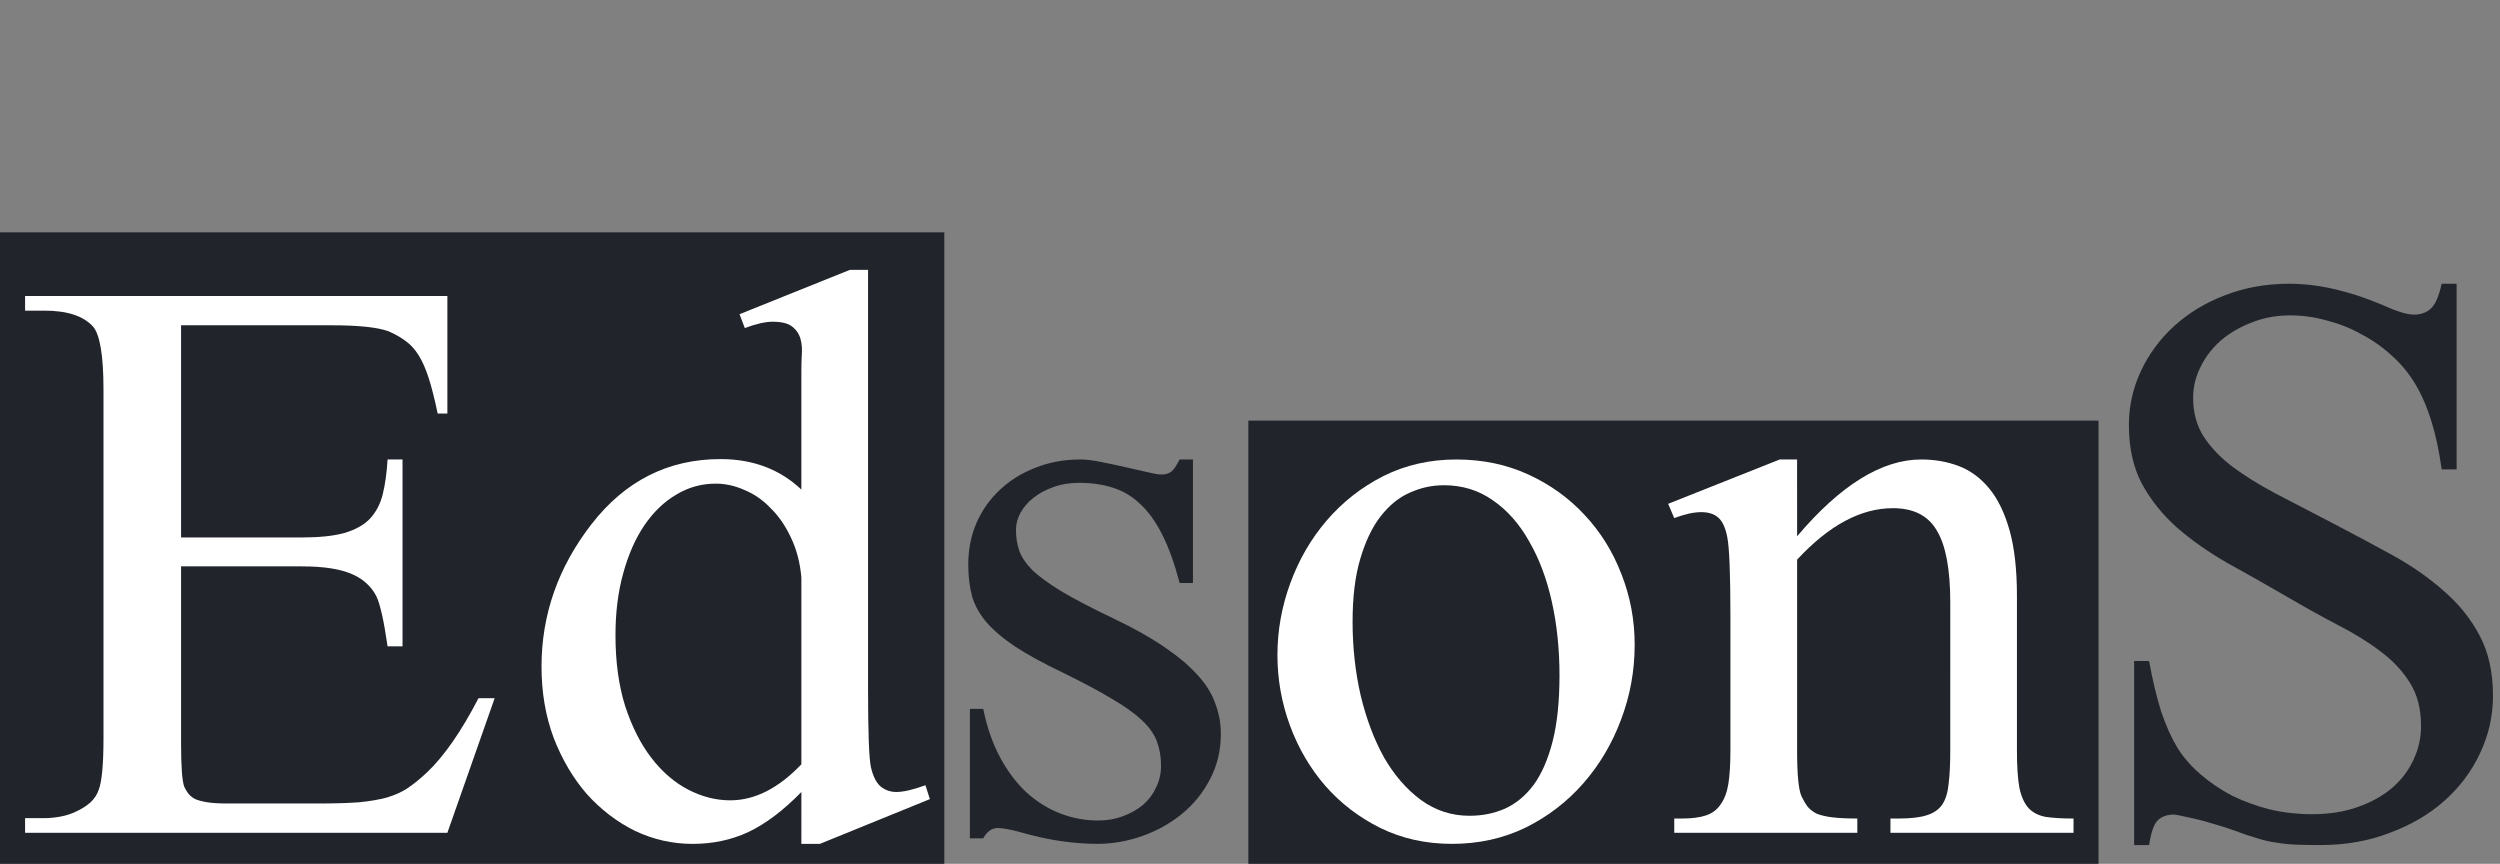 <?xml version="1.0" encoding="UTF-8" standalone="no"?>
<!-- Generator: Adobe Illustrator 22.1.0, SVG Export Plug-In . SVG Version: 6.00 Build 0)  -->

<svg
   xmlns:dc="http://purl.org/dc/elements/1.1/"
   xmlns:cc="http://creativecommons.org/ns#"
   xmlns:rdf="http://www.w3.org/1999/02/22-rdf-syntax-ns#"
   xmlns:svg="http://www.w3.org/2000/svg"
   xmlns="http://www.w3.org/2000/svg"
   xmlns:sodipodi="http://sodipodi.sourceforge.net/DTD/sodipodi-0.dtd"
   xmlns:inkscape="http://www.inkscape.org/namespaces/inkscape"
   version="1.1"
   id="ziox"
   x="0px"
   y="0px"
   viewBox="0 0 298.4 103.1"
   enable-background="new 0 0 298.4 103.1"
   xml:space="preserve"
   sodipodi:docname="logo_light.svg"
   inkscape:version="0.92.3 (2405546, 2018-03-11)"><rect x="0" y="0" width="298.4" height="103.1" fill="#808080" stroke="none"/><defs
   id="defs4641" /><sodipodi:namedview
   pagecolor="#ffffff"
   bordercolor="#666666"
   borderopacity="1"
   objecttolerance="10"
   gridtolerance="10"
   guidetolerance="10"
   inkscape:pageopacity="0"
   inkscape:pageshadow="2"
   inkscape:window-width="1316"
   inkscape:window-height="619"
   id="namedview4639"
   showgrid="false"
   inkscape:zoom="2.2252011"
   inkscape:cx="166.86327"
   inkscape:cy="52.394276"
   inkscape:window-x="1358"
   inkscape:window-y="-8"
   inkscape:window-maximized="1"
   inkscape:current-layer="ziox" />




<rect
   width="112.739"
   height="75.687"
   class="a"
   id="rect3774"
   x="-0.025"
   y="27.732"
   style="fill:#21252b;stroke-width:1.013" /><rect
   x="149.001"
   width="101.48"
   height="52.978"
   class="a"
   id="rect3778"
   y="50.202"
   style="fill:#21252b;stroke-width:0.682" /><g
   aria-label="EdsonS"
   transform="matrix(1.323,0,0,1.296,-8.838,1.434)"
   style="font-style:normal;font-weight:normal;font-size:74.667px;line-height:1.25;font-family:sans-serif;letter-spacing:0px;word-spacing:0px;fill:#21252b;fill-opacity:1;stroke:none"
   id="flowRoot3796"><path
     d="m 23.016,28.852 v 19.542 h 10.865 q 2.37,0 3.828,-0.401 1.495,-0.438 2.333,-1.313 0.839,-0.911 1.167,-2.26 0.328,-1.349 0.438,-3.208 h 1.349 V 58.42 H 41.647 Q 41.391,56.597 41.136,55.467 40.881,54.3 40.626,53.79 40.298,53.133 39.787,52.66 39.277,52.149 38.475,51.785 37.673,51.42 36.542,51.238 35.412,51.055 33.881,51.055 H 23.016 v 16.297 q 0,3.245 0.292,4.01 0.146,0.328 0.365,0.62 0.219,0.292 0.62,0.51 0.438,0.182 1.094,0.292 0.693,0.109 1.714,0.109 h 8.385 q 2.151,0 3.573,-0.109 1.458,-0.146 2.516,-0.438 1.094,-0.328 1.896,-0.875 0.839,-0.583 1.75,-1.458 1.13,-1.094 2.297,-2.807 1.167,-1.714 2.333,-4.01 H 51.308 L 47.042,75.592 H 8.943 V 74.243 H 10.693 q 0.693,0 1.458,-0.146 0.766,-0.146 1.422,-0.474 0.693,-0.328 1.24,-0.802 0.547,-0.51 0.766,-1.167 0.438,-1.13 0.438,-4.776 V 34.758 q 0,-4.667 -0.948,-5.797 -1.313,-1.458 -4.375,-1.458 H 8.943 V 26.154 H 47.042 v 10.828 h -0.875 q -0.401,-1.969 -0.802,-3.245 -0.401,-1.276 -0.911,-2.115 -0.51,-0.839 -1.167,-1.313 -0.656,-0.51 -1.568,-0.911 -1.495,-0.547 -5.141,-0.547 z"
     style="fill:#ffffff"
     id="path1415" /><path
     d="m 78.98,71.837 q -2.443,2.552 -4.776,3.682 -2.297,1.094 -5.031,1.094 -2.734,0 -5.214,-1.203 -2.443,-1.24 -4.339,-3.391 -1.859,-2.188 -2.99,-5.177 -1.094,-2.99 -1.094,-6.563 0,-7.182 4.521,-13.125 4.557,-5.979 11.63,-5.979 4.375,0 7.292,2.807 V 33.045 q 0,-0.656 0.036,-1.422 0.073,-0.802 -0.109,-1.495 -0.182,-0.693 -0.729,-1.13 -0.547,-0.474 -1.786,-0.474 -0.984,0 -2.516,0.583 l -0.474,-1.276 9.953,-4.083 h 1.641 v 38.609 q 0,5.943 0.255,7.182 0.292,1.276 0.875,1.786 0.62,0.51 1.422,0.51 0.948,0 2.625,-0.62 l 0.401,1.276 -9.917,4.12 h -1.677 z m 0,-2.552 V 52.076 q -0.182,-2.078 -0.948,-3.682 -0.729,-1.604 -1.823,-2.698 -1.057,-1.13 -2.37,-1.677 -1.276,-0.583 -2.589,-0.583 -1.932,0 -3.573,1.021 -1.641,0.984 -2.88,2.844 -1.203,1.823 -1.896,4.411 -0.693,2.552 -0.693,5.688 0,3.682 0.875,6.526 0.911,2.844 2.37,4.776 1.458,1.932 3.318,2.917 1.859,0.984 3.792,0.984 3.318,0 6.417,-3.318 z"
     style="fill:#ffffff"
     id="path1417" /><path
     d="m 114.308,41.212 v 11.375 h -1.203 q -0.693,-2.698 -1.568,-4.448 -0.875,-1.786 -2.005,-2.844 -1.094,-1.057 -2.479,-1.495 -1.349,-0.438 -3.026,-0.438 -1.276,0 -2.333,0.401 -1.021,0.365 -1.786,0.984 -0.729,0.583 -1.167,1.385 -0.401,0.766 -0.401,1.568 0,1.021 0.292,1.896 0.292,0.875 1.203,1.823 0.948,0.911 2.661,1.969 1.75,1.057 4.667,2.479 2.698,1.313 4.521,2.589 1.859,1.276 2.99,2.552 1.167,1.276 1.641,2.661 0.51,1.349 0.51,2.807 0,2.297 -0.984,4.193 -0.948,1.859 -2.516,3.172 -1.568,1.313 -3.573,2.042 -2.005,0.729 -4.083,0.729 -1.531,0 -3.281,-0.255 -1.75,-0.255 -3.719,-0.839 -0.62,-0.182 -1.094,-0.255 -0.474,-0.109 -0.875,-0.109 -0.802,0 -1.313,0.948 H 94.183 V 64.18 h 1.203 q 0.51,2.552 1.531,4.484 1.021,1.932 2.37,3.208 1.385,1.276 3.026,1.932 1.677,0.656 3.427,0.656 1.24,0 2.26,-0.401 1.057,-0.401 1.823,-1.057 0.766,-0.693 1.167,-1.604 0.438,-0.911 0.438,-1.969 0,-1.24 -0.365,-2.224 -0.365,-1.021 -1.349,-1.969 -0.984,-0.948 -2.698,-1.969 -1.714,-1.057 -4.411,-2.406 -2.698,-1.313 -4.375,-2.443 -1.641,-1.13 -2.589,-2.26 -0.948,-1.167 -1.276,-2.406 -0.328,-1.276 -0.328,-2.88 0,-2.042 0.729,-3.792 0.766,-1.786 2.115,-3.063 1.349,-1.313 3.208,-2.042 1.859,-0.766 4.083,-0.766 0.693,0 1.786,0.219 1.094,0.219 2.188,0.474 1.13,0.255 2.042,0.474 0.911,0.219 1.24,0.219 0.583,0 0.911,-0.255 0.328,-0.255 0.766,-1.13 z"
     style="font-style:normal;font-variant:normal;font-weight:normal;font-stretch:normal;font-size:74.667px;font-family:'Mongolian Baiti';-inkscape-font-specification:'Mongolian Baiti, Normal';font-variant-ligatures:normal;font-variant-caps:normal;font-variant-numeric:normal;font-feature-settings:normal;text-align:start;writing-mode:lr-tb;text-anchor:start;fill:#21252b;fill-opacity:1"
     id="path1419" /><path
     d="m 138.079,41.212 q 3.536,0 6.49,1.385 2.953,1.385 5.068,3.719 2.151,2.333 3.318,5.432 1.203,3.099 1.203,6.526 0,3.609 -1.24,6.927 -1.203,3.281 -3.391,5.833 -2.188,2.552 -5.214,4.083 -3.026,1.495 -6.635,1.495 -3.536,0 -6.453,-1.458 -2.88,-1.458 -4.958,-3.865 -2.078,-2.443 -3.208,-5.578 -1.13,-3.135 -1.13,-6.49 0,-3.391 1.167,-6.635 1.167,-3.245 3.281,-5.76 2.151,-2.552 5.104,-4.083 2.99,-1.531 6.599,-1.531 z m -1.13,2.37 q -1.604,0 -3.099,0.693 -1.458,0.656 -2.625,2.188 -1.13,1.495 -1.823,3.901 -0.693,2.37 -0.693,5.797 0,3.536 0.729,6.781 0.766,3.245 2.115,5.724 1.385,2.443 3.318,3.901 1.969,1.458 4.375,1.458 1.75,0 3.208,-0.656 1.495,-0.693 2.589,-2.188 1.094,-1.531 1.714,-4.01 0.62,-2.479 0.62,-6.089 0,-3.609 -0.693,-6.781 -0.693,-3.172 -2.042,-5.542 -1.313,-2.406 -3.281,-3.792 -1.932,-1.385 -4.411,-1.385 z"
     style="fill:#ffffff"
     id="path1421" /><path
     d="m 168.814,48.284 q 5.87,-7.073 11.193,-7.073 1.859,0 3.427,0.62 1.568,0.62 2.734,2.078 1.167,1.458 1.823,3.865 0.656,2.406 0.656,6.016 v 14.255 q 0,2.151 0.219,3.391 0.255,1.24 0.839,1.896 0.583,0.62 1.568,0.802 0.984,0.146 2.479,0.146 v 1.313 h -16.516 v -1.313 h 0.693 q 1.641,0 2.552,-0.292 0.948,-0.292 1.422,-0.984 0.474,-0.729 0.583,-1.932 0.146,-1.203 0.146,-3.026 V 54.373 q 0,-4.557 -1.203,-6.599 -1.167,-2.078 -3.974,-2.078 -4.339,0 -8.641,4.74 v 17.609 q 0,3.318 0.401,4.193 0.255,0.547 0.547,0.948 0.328,0.401 0.839,0.656 0.547,0.219 1.385,0.328 0.875,0.109 2.26,0.109 v 1.313 h -16.516 v -1.313 h 0.729 q 1.312,0 2.151,-0.292 0.839,-0.292 1.312,-1.021 0.51,-0.729 0.693,-1.896 0.182,-1.203 0.182,-3.026 V 55.649 q 0,-5.943 -0.292,-7.328 -0.255,-1.313 -0.839,-1.786 -0.547,-0.474 -1.495,-0.474 -1.021,0 -2.443,0.547 l -0.547,-1.313 10.063,-4.083 h 1.568 z"
     style="fill:#ffffff"
     id="path1423" /><path
     d="M 228.314,25.024 V 42.123 h -1.349 q -0.656,-4.922 -2.37,-7.839 -0.839,-1.458 -2.115,-2.625 -1.24,-1.167 -2.734,-1.969 -1.458,-0.839 -3.135,-1.276 -1.641,-0.474 -3.318,-0.474 -1.859,0 -3.464,0.656 -1.604,0.62 -2.807,1.677 -1.167,1.057 -1.823,2.443 -0.656,1.349 -0.656,2.807 0,2.042 0.948,3.573 0.948,1.495 2.589,2.771 1.677,1.276 3.901,2.479 2.26,1.203 4.885,2.589 2.953,1.568 5.615,3.063 2.661,1.495 4.667,3.318 2.042,1.786 3.245,4.12 1.203,2.297 1.203,5.542 0,2.771 -1.167,5.286 -1.13,2.479 -3.208,4.375 -2.042,1.859 -4.922,2.953 -2.844,1.13 -6.271,1.13 -1.276,0 -2.188,-0.036 -0.911,-0.036 -1.75,-0.182 -0.839,-0.109 -1.75,-0.401 -0.875,-0.255 -2.115,-0.729 -0.875,-0.328 -1.786,-0.583 -0.911,-0.292 -1.677,-0.474 -0.766,-0.182 -1.313,-0.292 -0.51,-0.109 -0.656,-0.109 -0.911,0 -1.458,0.547 -0.51,0.547 -0.766,2.26 H 199.22 V 59.769 h 1.349 q 0.474,2.661 1.094,4.667 0.656,1.969 1.458,3.318 0.802,1.313 2.078,2.443 1.276,1.13 2.844,1.969 1.604,0.802 3.427,1.276 1.859,0.438 3.792,0.438 2.297,0 4.12,-0.656 1.823,-0.656 3.099,-1.75 1.276,-1.13 1.932,-2.589 0.693,-1.495 0.693,-3.099 0,-2.37 -0.984,-3.974 -0.984,-1.641 -2.661,-2.917 -1.641,-1.276 -3.865,-2.443 -2.188,-1.167 -4.63,-2.625 -2.771,-1.641 -5.359,-3.099 -2.552,-1.495 -4.521,-3.245 -1.969,-1.786 -3.172,-4.047 -1.167,-2.26 -1.167,-5.396 0,-2.625 1.094,-4.995 1.094,-2.37 3.026,-4.156 1.932,-1.786 4.557,-2.807 2.661,-1.057 5.797,-1.057 3.865,0 8.349,1.932 1.969,0.911 2.88,0.911 0.948,0 1.531,-0.547 0.62,-0.583 0.984,-2.297 z"
     style="font-style:normal;font-variant:normal;font-weight:normal;font-stretch:normal;font-size:74.667px;font-family:'Mongolian Baiti';-inkscape-font-specification:'Mongolian Baiti, Normal';font-variant-ligatures:normal;font-variant-caps:normal;font-variant-numeric:normal;font-feature-settings:normal;text-align:start;writing-mode:lr-tb;text-anchor:start;fill:#21252b;fill-opacity:1"
     id="path1425" /></g></svg>